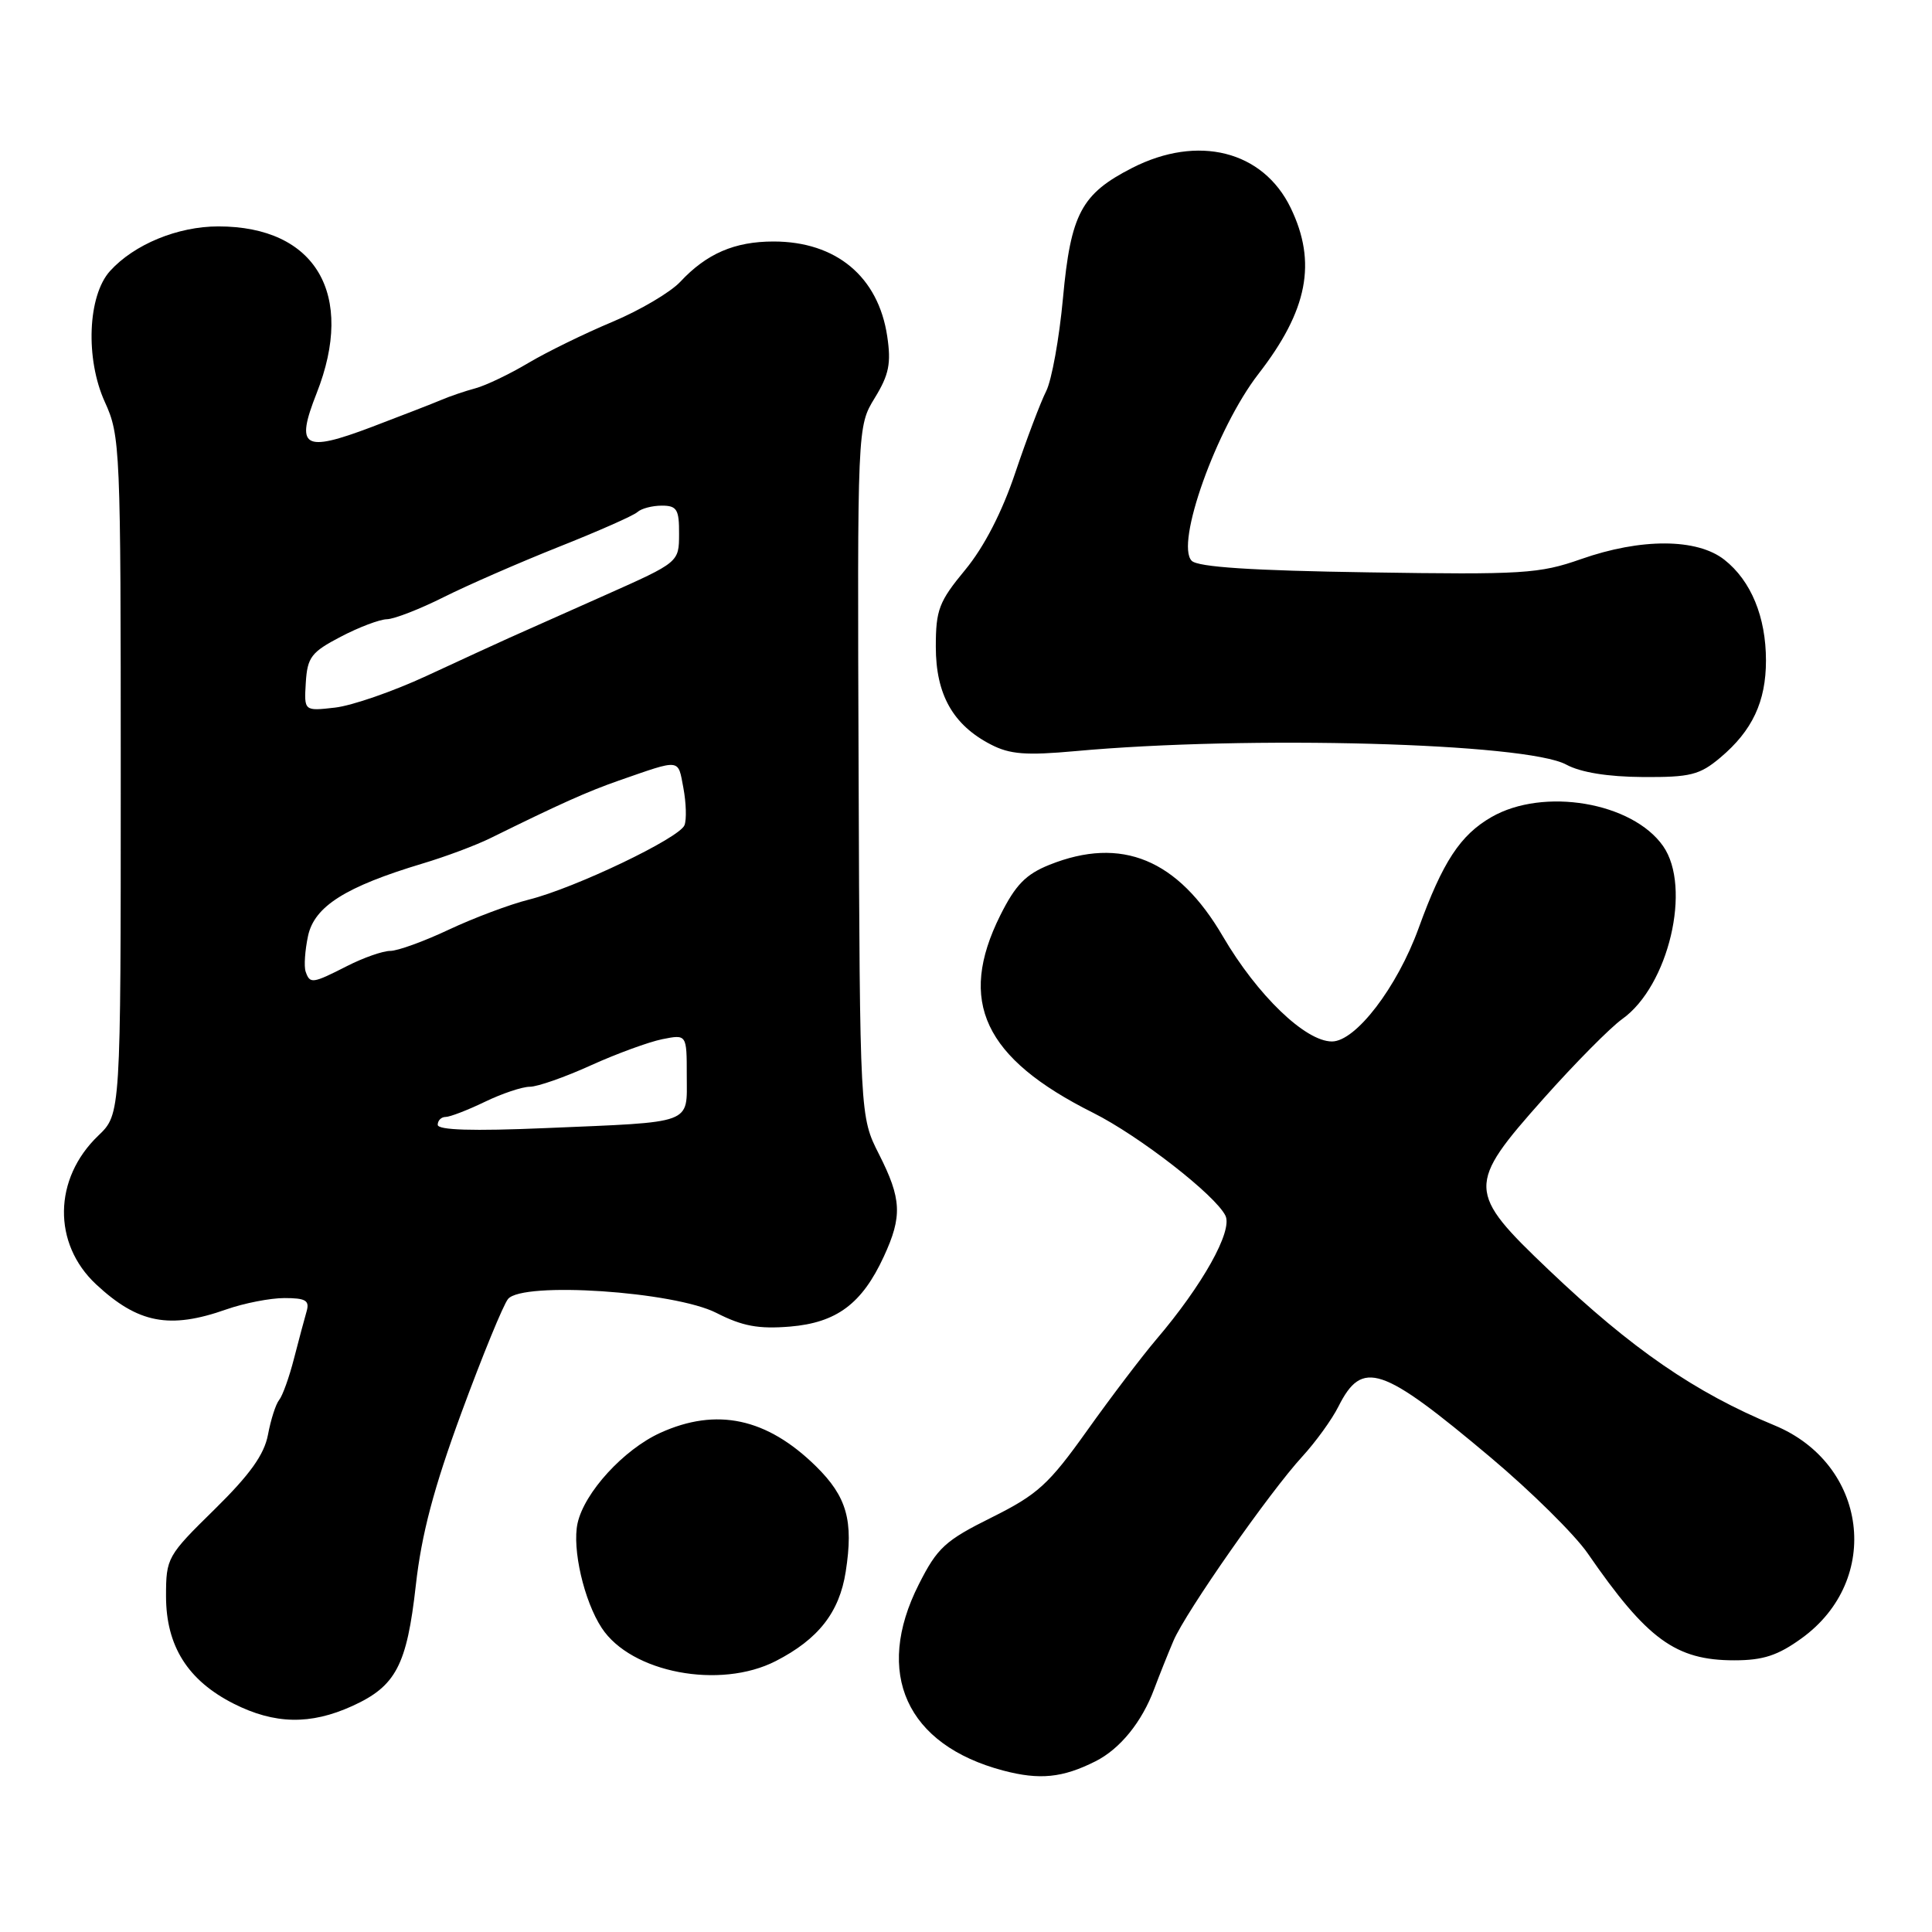 <?xml version="1.0" encoding="UTF-8" standalone="no"?>
<!DOCTYPE svg PUBLIC "-//W3C//DTD SVG 1.1//EN" "http://www.w3.org/Graphics/SVG/1.1/DTD/svg11.dtd" >
<svg xmlns="http://www.w3.org/2000/svg" xmlns:xlink="http://www.w3.org/1999/xlink" version="1.1" viewBox="0 0 256 256">
 <g >
 <path fill="currentColor"
d=" M 145.16 233.38 C 148.42 231.74 151.32 228.16 152.94 223.79 C 153.62 221.98 154.77 219.10 155.50 217.39 C 157.15 213.55 168.21 197.74 172.56 193.00 C 174.33 191.07 176.49 188.09 177.35 186.37 C 180.51 180.09 183.03 180.94 197.53 193.13 C 202.88 197.63 208.66 203.34 210.38 205.83 C 218.25 217.24 222.03 220.00 229.80 220.00 C 233.63 220.00 235.58 219.36 238.74 217.07 C 249.44 209.32 247.47 193.96 235.11 188.86 C 224.61 184.52 216.24 178.76 205.25 168.30 C 194.32 157.90 194.30 157.06 204.54 145.55 C 208.68 140.90 213.37 136.16 214.95 135.03 C 221.10 130.66 224.19 117.57 220.37 112.11 C 216.29 106.29 204.51 104.30 197.62 108.27 C 193.49 110.65 191.16 114.20 187.97 123.00 C 185.13 130.82 179.64 138.00 176.49 138.00 C 172.96 138.00 166.60 131.87 162.04 124.08 C 156.07 113.85 148.61 110.77 139.06 114.59 C 135.92 115.85 134.56 117.25 132.54 121.29 C 126.85 132.71 130.37 140.21 144.84 147.45 C 150.95 150.51 161.07 158.38 162.38 161.09 C 163.36 163.11 159.34 170.30 153.20 177.50 C 151.33 179.70 147.20 185.13 144.04 189.57 C 138.96 196.70 137.50 198.03 131.40 201.07 C 125.24 204.13 124.20 205.08 121.75 209.93 C 115.78 221.71 120.10 231.22 132.94 234.61 C 137.75 235.88 140.79 235.58 145.16 233.38 Z  M 46.67 226.06 C 52.46 223.43 53.91 220.68 55.10 210.04 C 55.86 203.28 57.46 197.21 61.15 187.17 C 63.92 179.65 66.69 172.88 67.32 172.12 C 69.26 169.78 89.35 171.12 94.93 173.97 C 98.38 175.73 100.51 176.12 104.68 175.78 C 110.86 175.26 114.22 172.76 117.11 166.50 C 119.58 161.16 119.47 158.86 116.47 152.94 C 113.94 147.95 113.94 147.95 113.77 102.22 C 113.60 56.50 113.60 56.50 115.91 52.73 C 117.80 49.65 118.10 48.15 117.56 44.55 C 116.38 36.66 110.79 32.00 102.50 32.00 C 97.34 32.00 93.63 33.60 90.14 37.34 C 88.84 38.73 84.79 41.12 81.14 42.65 C 77.49 44.18 72.47 46.63 70.00 48.10 C 67.53 49.57 64.38 51.08 63.00 51.45 C 61.62 51.82 59.60 52.51 58.50 52.98 C 57.40 53.45 53.22 55.07 49.22 56.59 C 40.19 60.00 39.11 59.33 41.95 52.12 C 47.13 38.99 41.83 30.00 28.93 30.00 C 23.55 30.00 17.78 32.38 14.58 35.91 C 11.62 39.18 11.29 47.55 13.89 53.26 C 15.94 57.75 16.00 59.25 16.00 102.76 C 16.00 147.63 16.00 147.63 13.02 150.48 C 7.07 156.18 6.95 164.78 12.73 170.18 C 18.29 175.36 22.46 176.16 30.00 173.50 C 32.34 172.68 35.80 172.00 37.69 172.00 C 40.50 172.00 41.04 172.32 40.63 173.75 C 40.35 174.71 39.60 177.53 38.96 180.00 C 38.33 182.47 37.44 184.95 36.99 185.50 C 36.54 186.05 35.88 188.12 35.51 190.10 C 35.01 192.75 33.12 195.39 28.42 200.01 C 22.16 206.15 22.00 206.43 22.00 211.50 C 22.00 218.10 24.88 222.67 30.97 225.75 C 36.38 228.48 41.13 228.58 46.67 226.06 Z  M 102.79 220.10 C 108.43 217.21 111.22 213.65 112.06 208.27 C 113.12 201.49 112.22 198.32 108.11 194.28 C 101.61 187.90 94.96 186.47 87.49 189.86 C 82.64 192.07 77.43 197.76 76.53 201.84 C 75.79 205.22 77.38 212.13 79.73 215.71 C 83.62 221.65 95.40 223.89 102.79 220.10 Z  M 227.96 100.38 C 232.19 96.82 234.00 92.97 234.00 87.52 C 234.00 81.74 232.02 76.95 228.49 74.17 C 224.87 71.32 217.44 71.29 209.48 74.09 C 203.98 76.02 201.80 76.16 181.31 75.84 C 165.91 75.61 158.73 75.14 157.91 74.31 C 155.70 72.10 161.18 56.75 166.74 49.56 C 173.29 41.12 174.52 34.78 171.02 27.54 C 167.35 19.97 158.74 17.80 150.02 22.25 C 143.28 25.69 141.88 28.33 140.85 39.50 C 140.36 44.82 139.36 50.37 138.62 51.84 C 137.88 53.30 136.04 58.16 134.53 62.64 C 132.77 67.88 130.40 72.47 127.90 75.50 C 124.41 79.72 124.00 80.80 124.00 85.70 C 124.00 92.02 126.27 96.06 131.29 98.65 C 133.81 99.96 135.95 100.12 142.46 99.53 C 165.42 97.43 202.21 98.44 207.53 101.31 C 209.44 102.35 213.05 102.93 217.67 102.96 C 223.98 103.00 225.22 102.69 227.96 100.38 Z  M 58.00 149.04 C 58.00 148.47 58.47 148.00 59.05 148.00 C 59.62 148.00 61.96 147.10 64.24 146.00 C 66.51 144.90 69.20 144.00 70.21 144.00 C 71.22 144.00 74.85 142.73 78.28 141.17 C 81.70 139.62 85.97 138.06 87.75 137.70 C 91.00 137.05 91.00 137.05 91.00 142.51 C 91.00 149.06 92.12 148.64 72.25 149.48 C 62.63 149.89 58.00 149.75 58.00 149.04 Z  M 40.50 128.75 C 40.26 128.06 40.41 125.92 40.82 124.00 C 41.67 120.09 45.79 117.49 56.00 114.42 C 59.02 113.52 63.08 112.00 65.00 111.05 C 74.25 106.49 77.85 104.88 82.00 103.43 C 90.29 100.55 89.81 100.49 90.55 104.39 C 90.92 106.37 90.99 108.59 90.70 109.34 C 90.04 111.05 76.19 117.67 70.09 119.20 C 67.57 119.83 62.80 121.62 59.50 123.17 C 56.20 124.73 52.69 126.00 51.71 126.00 C 50.73 126.00 48.16 126.90 46.00 128.00 C 41.39 130.35 41.07 130.39 40.50 128.75 Z  M 40.52 90.45 C 40.73 87.09 41.24 86.41 45.13 84.38 C 47.53 83.12 50.30 82.07 51.28 82.05 C 52.26 82.02 55.63 80.71 58.78 79.13 C 61.93 77.55 68.78 74.56 74.00 72.48 C 79.22 70.41 83.93 68.33 84.45 67.86 C 84.97 67.38 86.43 67.00 87.70 67.00 C 89.69 67.00 90.00 67.50 89.98 70.75 C 89.97 74.50 89.97 74.50 80.23 78.84 C 74.88 81.22 69.15 83.78 67.50 84.51 C 65.85 85.25 60.90 87.53 56.50 89.57 C 52.10 91.61 46.65 93.50 44.40 93.76 C 40.29 94.23 40.29 94.23 40.52 90.45 Z "/>
</g>
</svg>